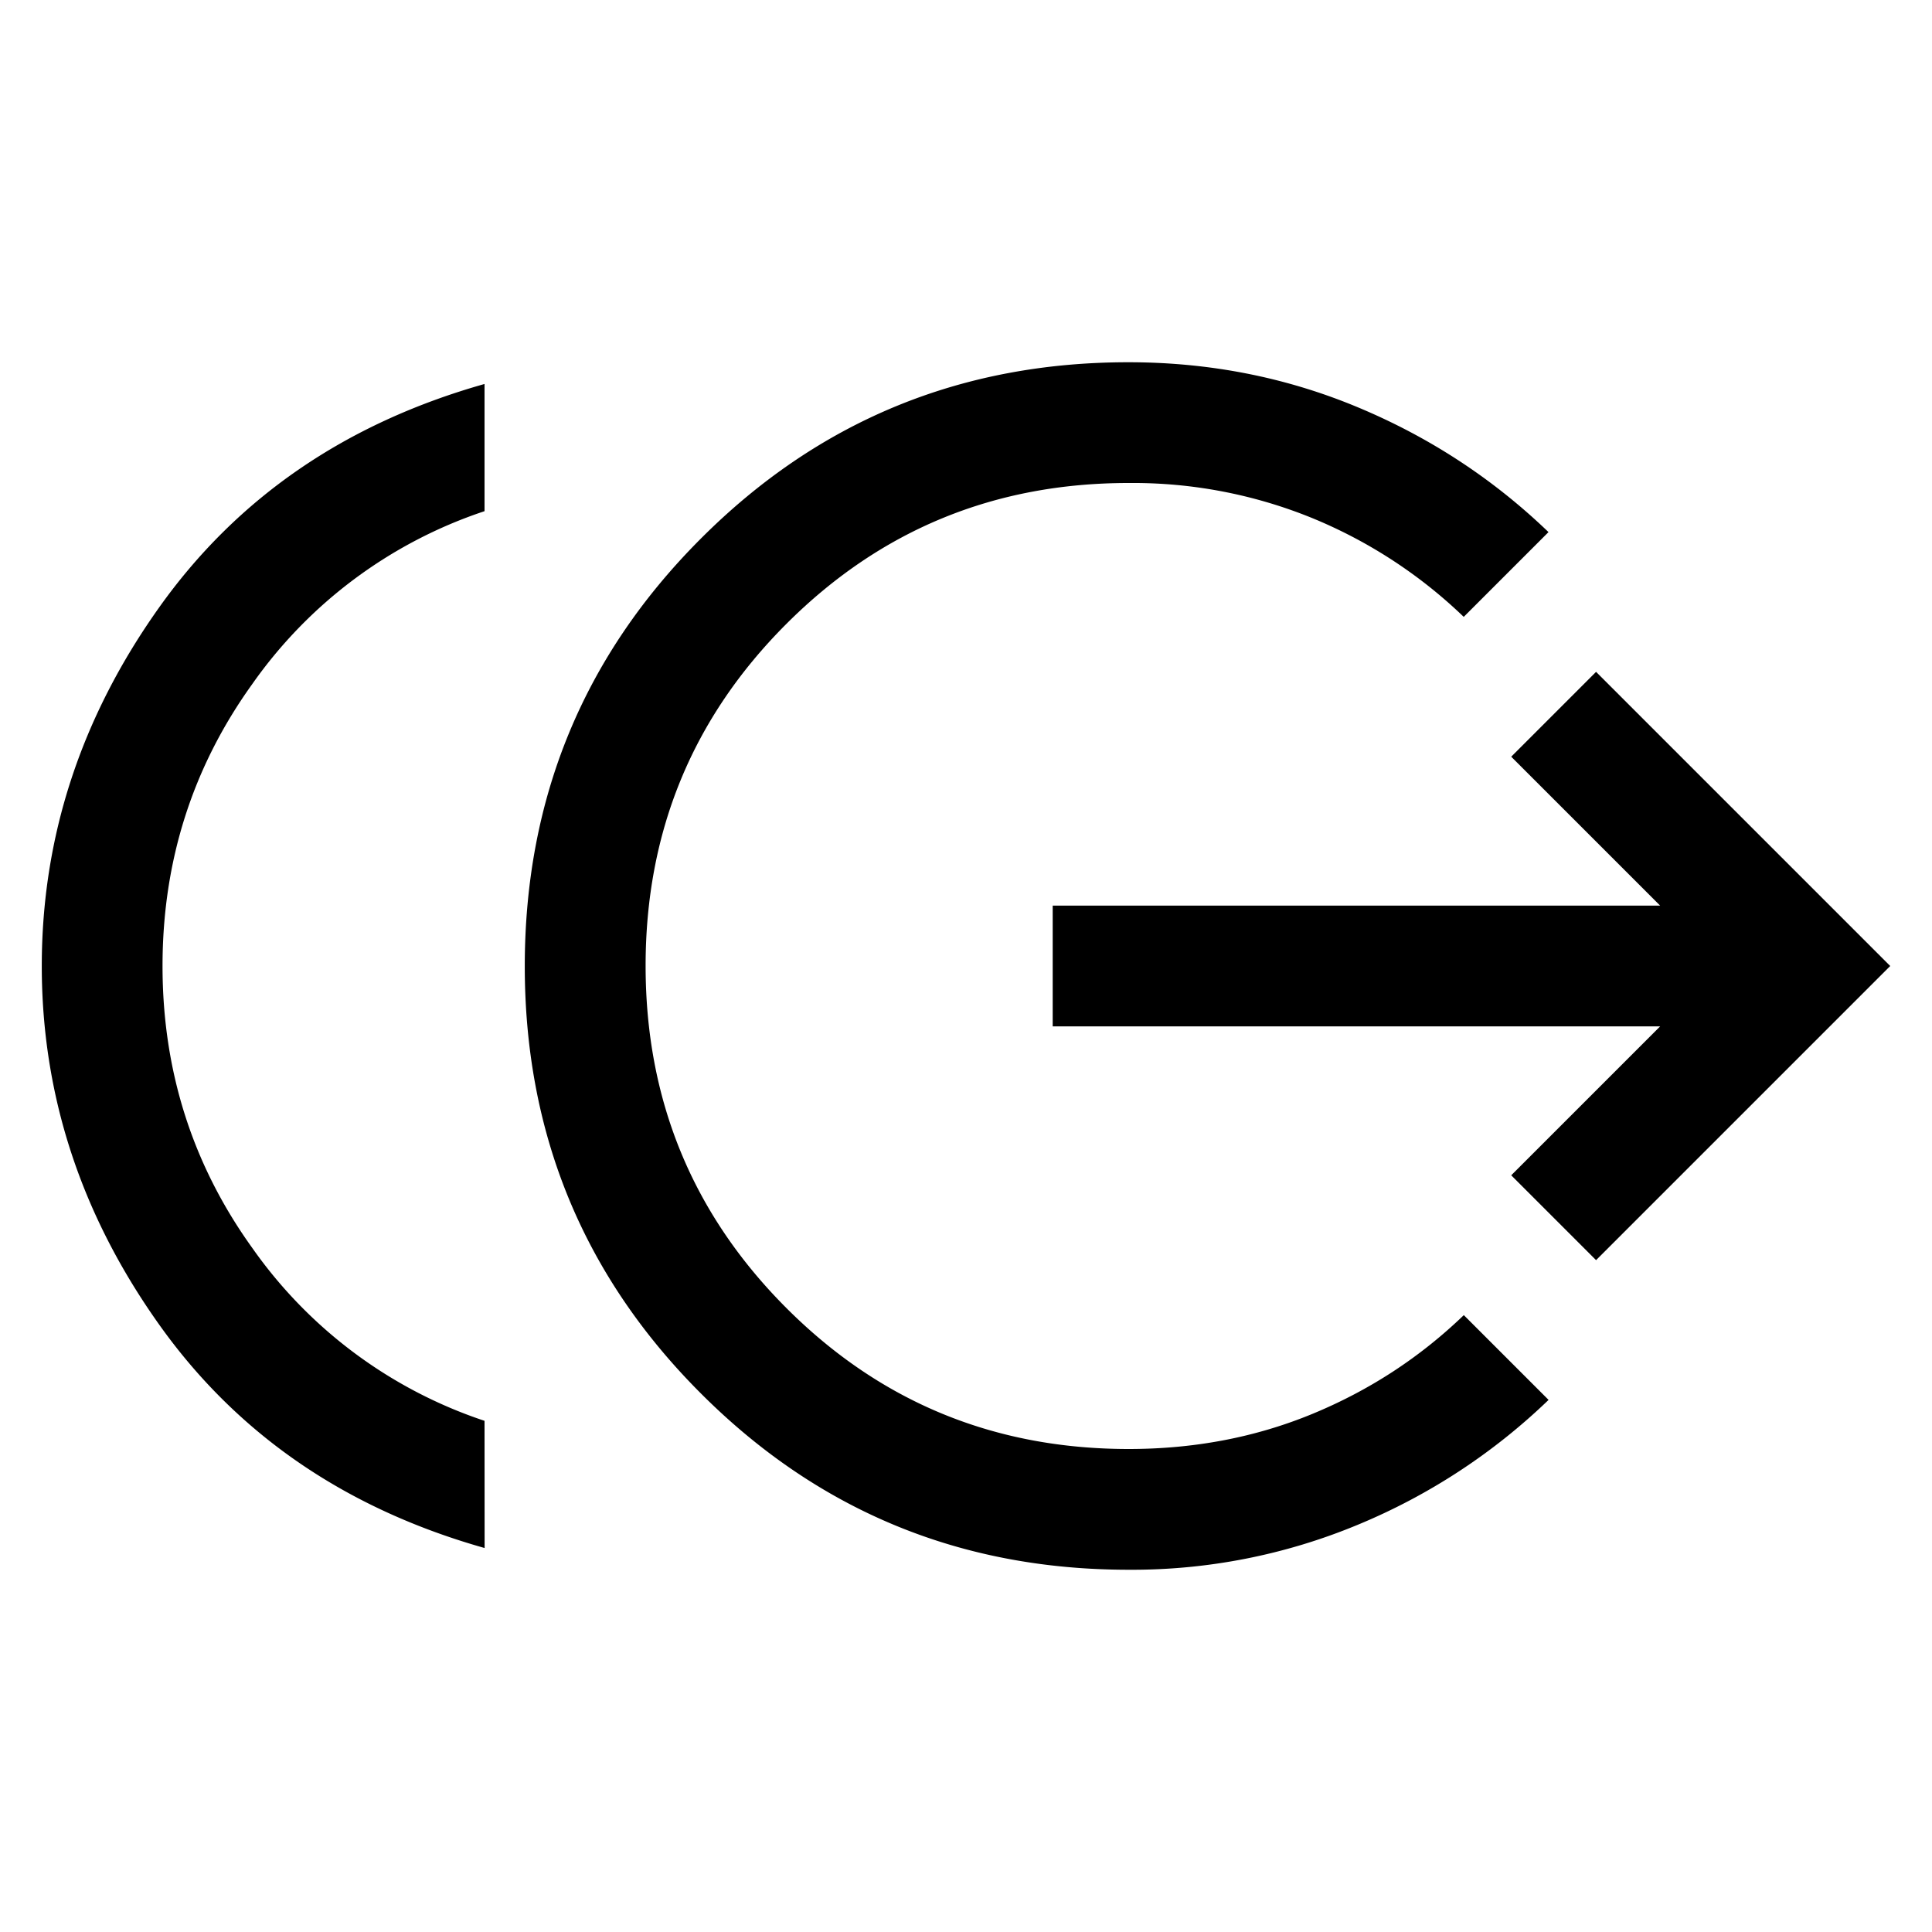 <svg xmlns="http://www.w3.org/2000/svg" width="24" height="24" viewBox="0 0 24 24" fill='currentColor'><path d="M6.02 19.23q-2.591-.732-4.046-2.78T.519 12t1.455-4.45 4.045-2.78v1.58A5.74 5.74 0 0 0 3.132 8.5Q2.019 10.05 2.019 12t1.113 3.5a5.74 5.74 0 0 0 2.887 2.15zm8 .27q-3.124 0-5.312-2.189Q6.518 15.123 6.519 12t2.189-5.311q2.189-2.19 5.311-2.189 1.506 0 2.845.558t2.372 1.552l-1.053 1.053a6 6 0 0 0-1.874-1.224A5.9 5.9 0 0 0 14.019 6q-2.5 0-4.25 1.75T8.02 12t1.75 4.25T14.02 18q1.23 0 2.29-.439 1.058-.438 1.874-1.224l1.053 1.053a7.6 7.6 0 0 1-2.372 1.552 7.3 7.3 0 0 1-2.845.558m5.807-3.846L18.773 14.6l1.85-1.85h-7.546v-1.5h7.546l-1.85-1.85 1.054-1.054L23.481 12z"/></svg>
